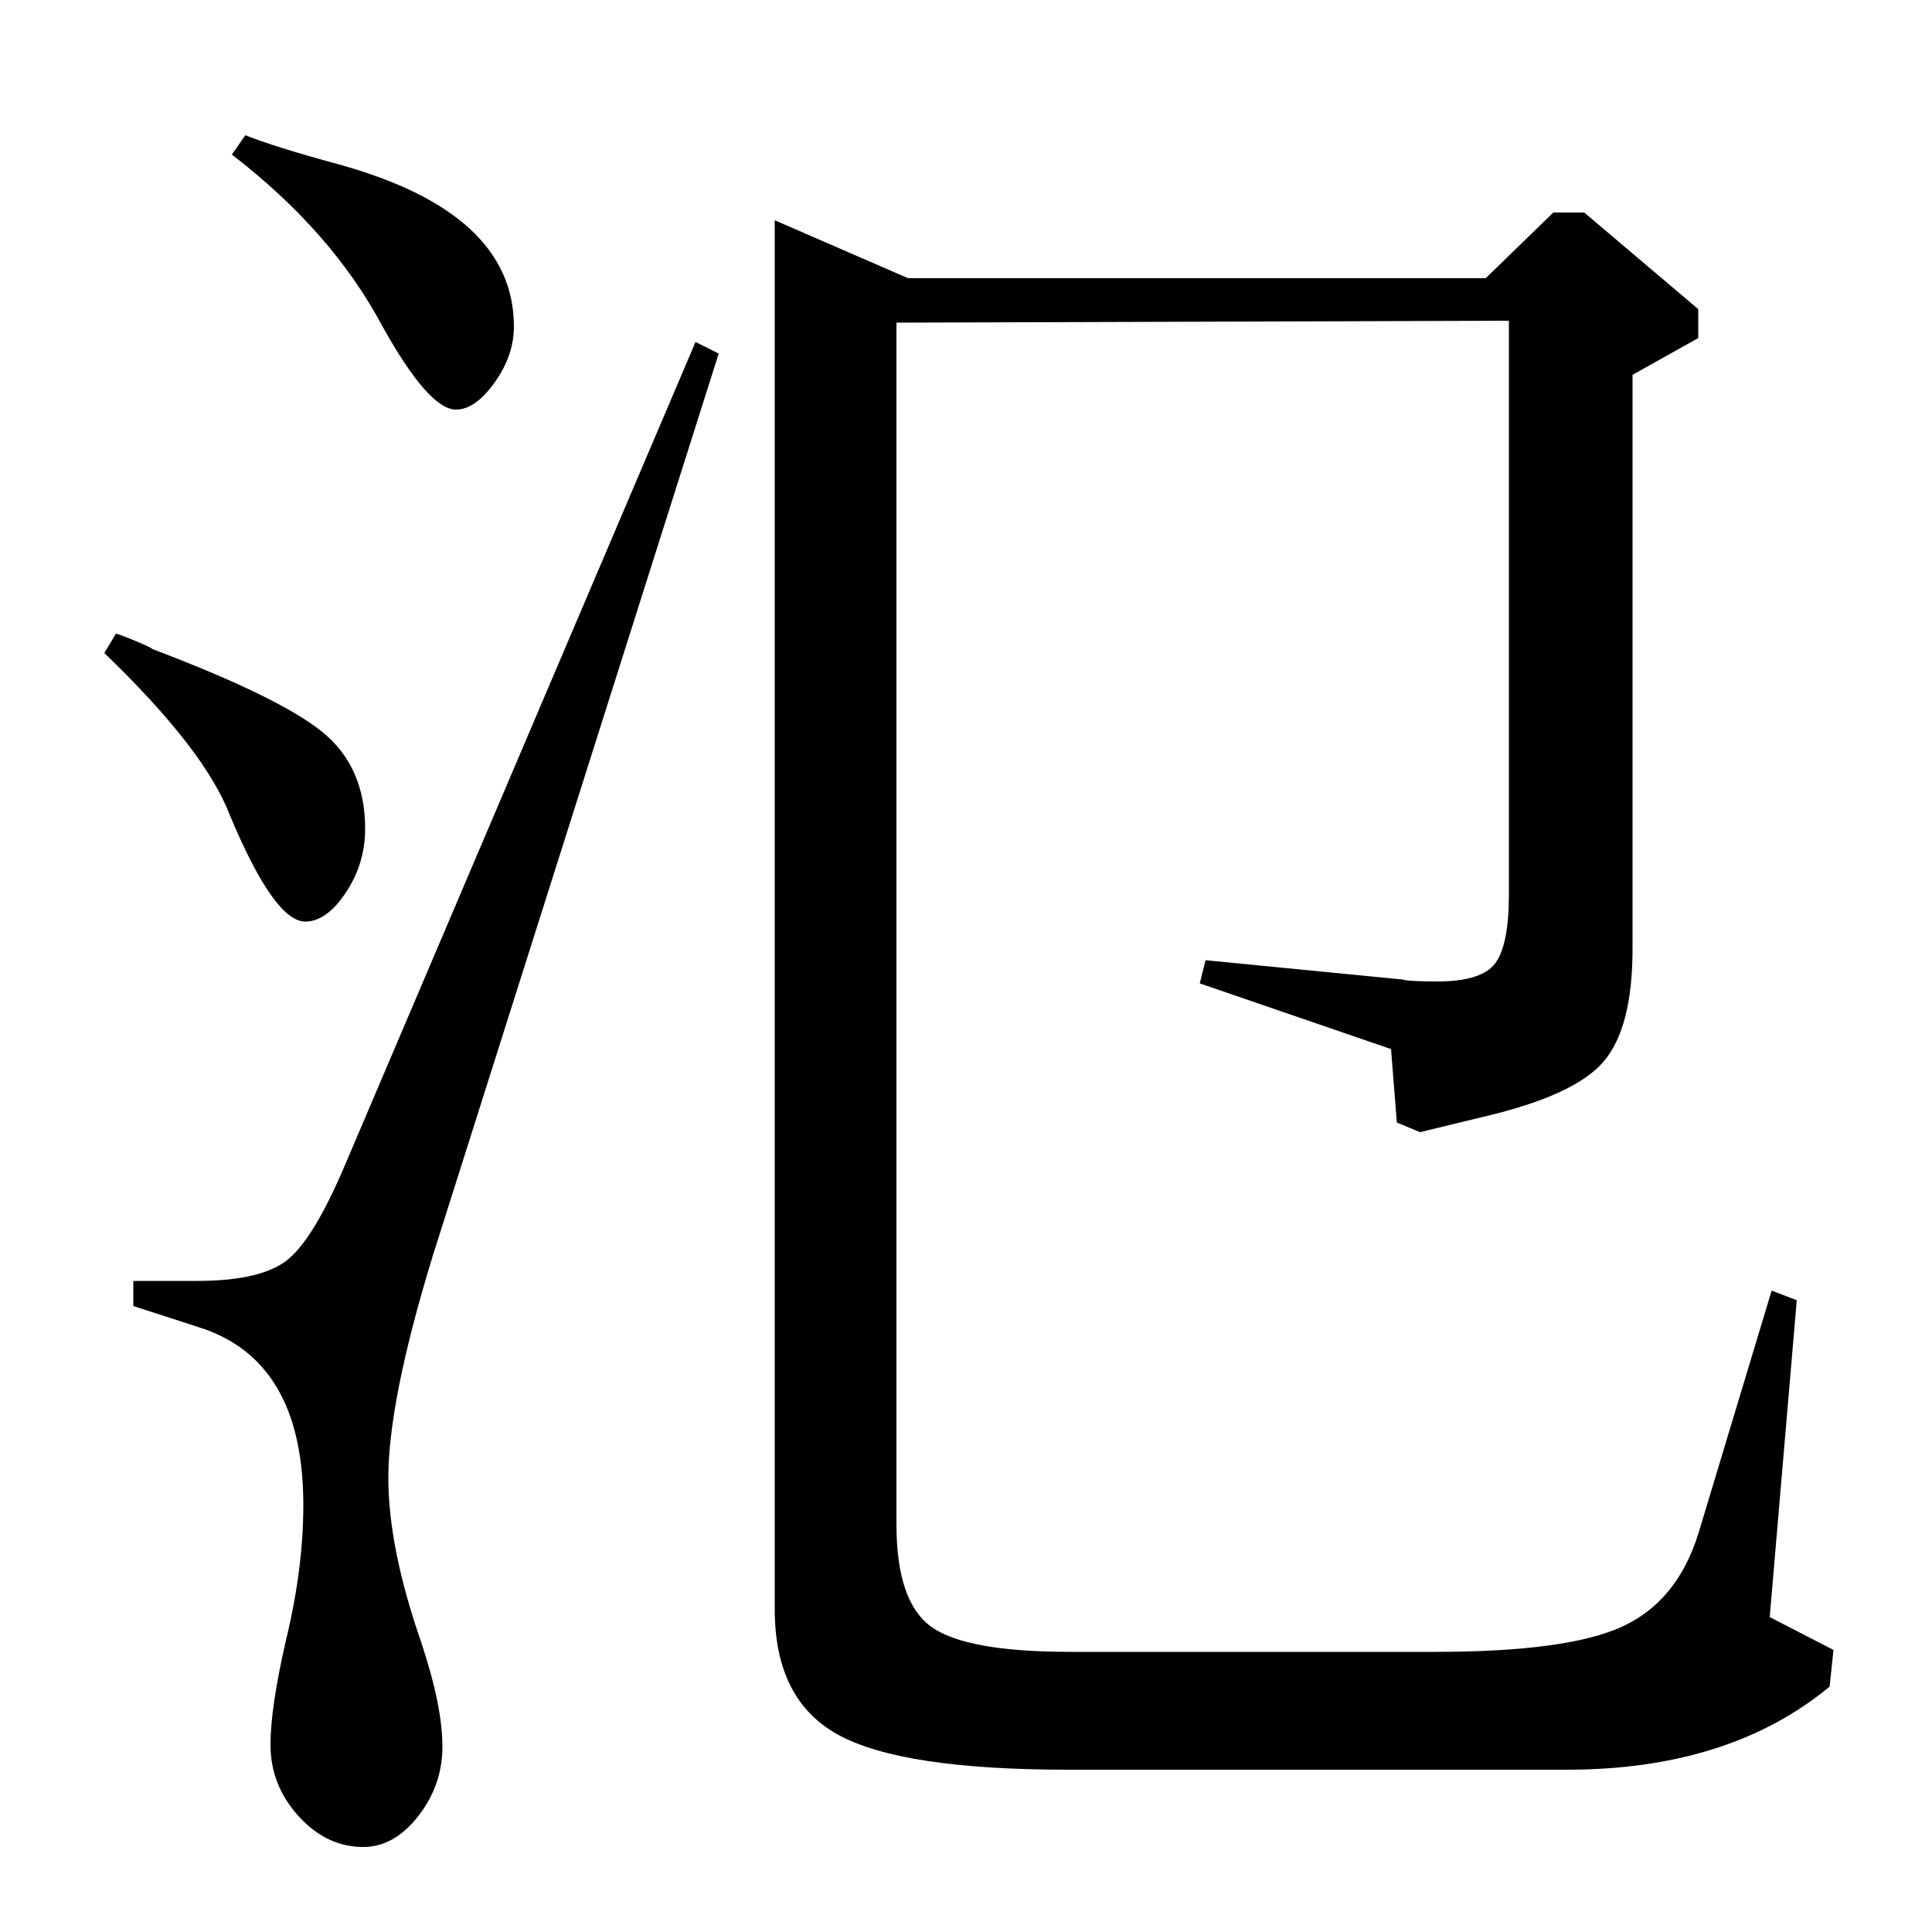 <?xml version="1.0" standalone="no"?>
<!DOCTYPE svg PUBLIC "-//W3C//DTD SVG 1.1//EN" "http://www.w3.org/Graphics/SVG/1.1/DTD/svg11.dtd" >
<svg xmlns="http://www.w3.org/2000/svg" xmlns:xlink="http://www.w3.org/1999/xlink" version="1.1" viewBox="0 -140 1000 1000">
  <g transform="matrix(1 0 0 -1 0 860)">
   <path fill="currentColor"
d="M54 662l6 10q1 0 9.5 -3.5t9.5 -4.5q66 -25 88 -43t22 -50q0 -18 -10 -33t-21 -15q-16 0 -39 55q-13 34 -65 84zM360 823l12 -6l-148 -467q-23 -75 -23 -115q0 -36 17 -85q11 -33 11 -54q0 -20 -12.5 -36t-28.5 -16q-19 0 -33.5 16t-14.5 37q0 19 8 54q9 37 9 70
q0 75 -54 92l-34 11v13h33q34 0 47.5 11.5t29.5 49.5zM120 920l7 10q15 -6 48 -15q91 -25 91 -84q0 -15 -10 -29t-20 -14q-14 0 -38 43q-26 49 -78 89zM401 886l69 -30h299l35 34h16l59 -50v-15l-34 -19v-297q0 -41 -15 -58.5t-62 -28.5l-33 -8l-12 5l-3 38l-99 34l3 12
l102 -10q3 -1 18 -1q23 0 30 9.5t7 35.5v297l-317 -1v-622q0 -40 18 -53t72 -13h189q68 0 96.5 13t39.5 48l38 126l13 -5l-14 -164l33 -17l-2 -19q-52 -43 -136 -43h-258q-86 0 -119 18t-33 65v719z" />
  </g>

</svg>
